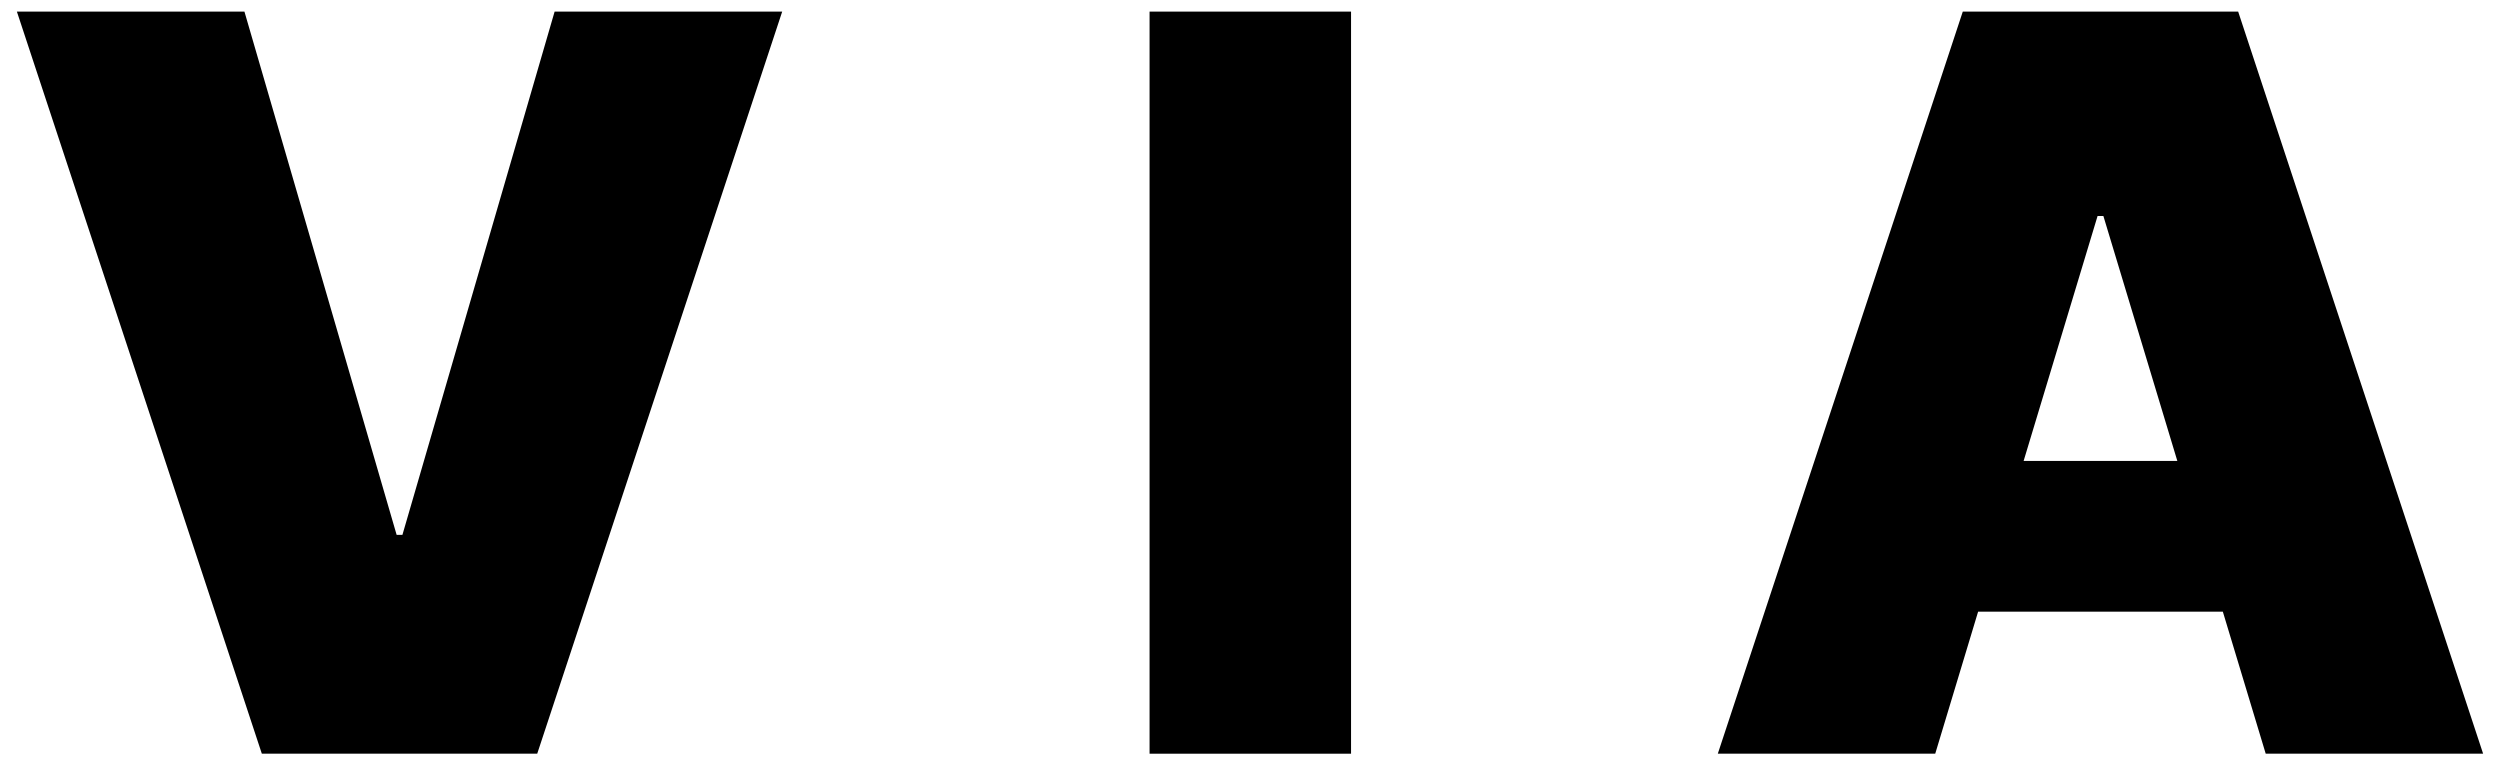<svg width="98" height="30" viewBox="0 0 98 30" fill="none" xmlns="http://www.w3.org/2000/svg">
<path d="M9.582 0.455L15.548 20.966H15.775L21.741 0.455H30.662L21.059 29.545H10.264L0.662 0.455H9.582Z" fill="black"/>
<path d="M52.961 0.455V29.545H45.063V0.455H52.961Z" fill="black"/>
<path d="M75.861 29.545H67.338L76.941 0.455H87.736L97.338 29.545H88.816L82.452 8.466H82.225L75.861 29.545ZM74.27 18.068H90.293V23.977H74.27V18.068Z" fill="black"/>
</svg>
